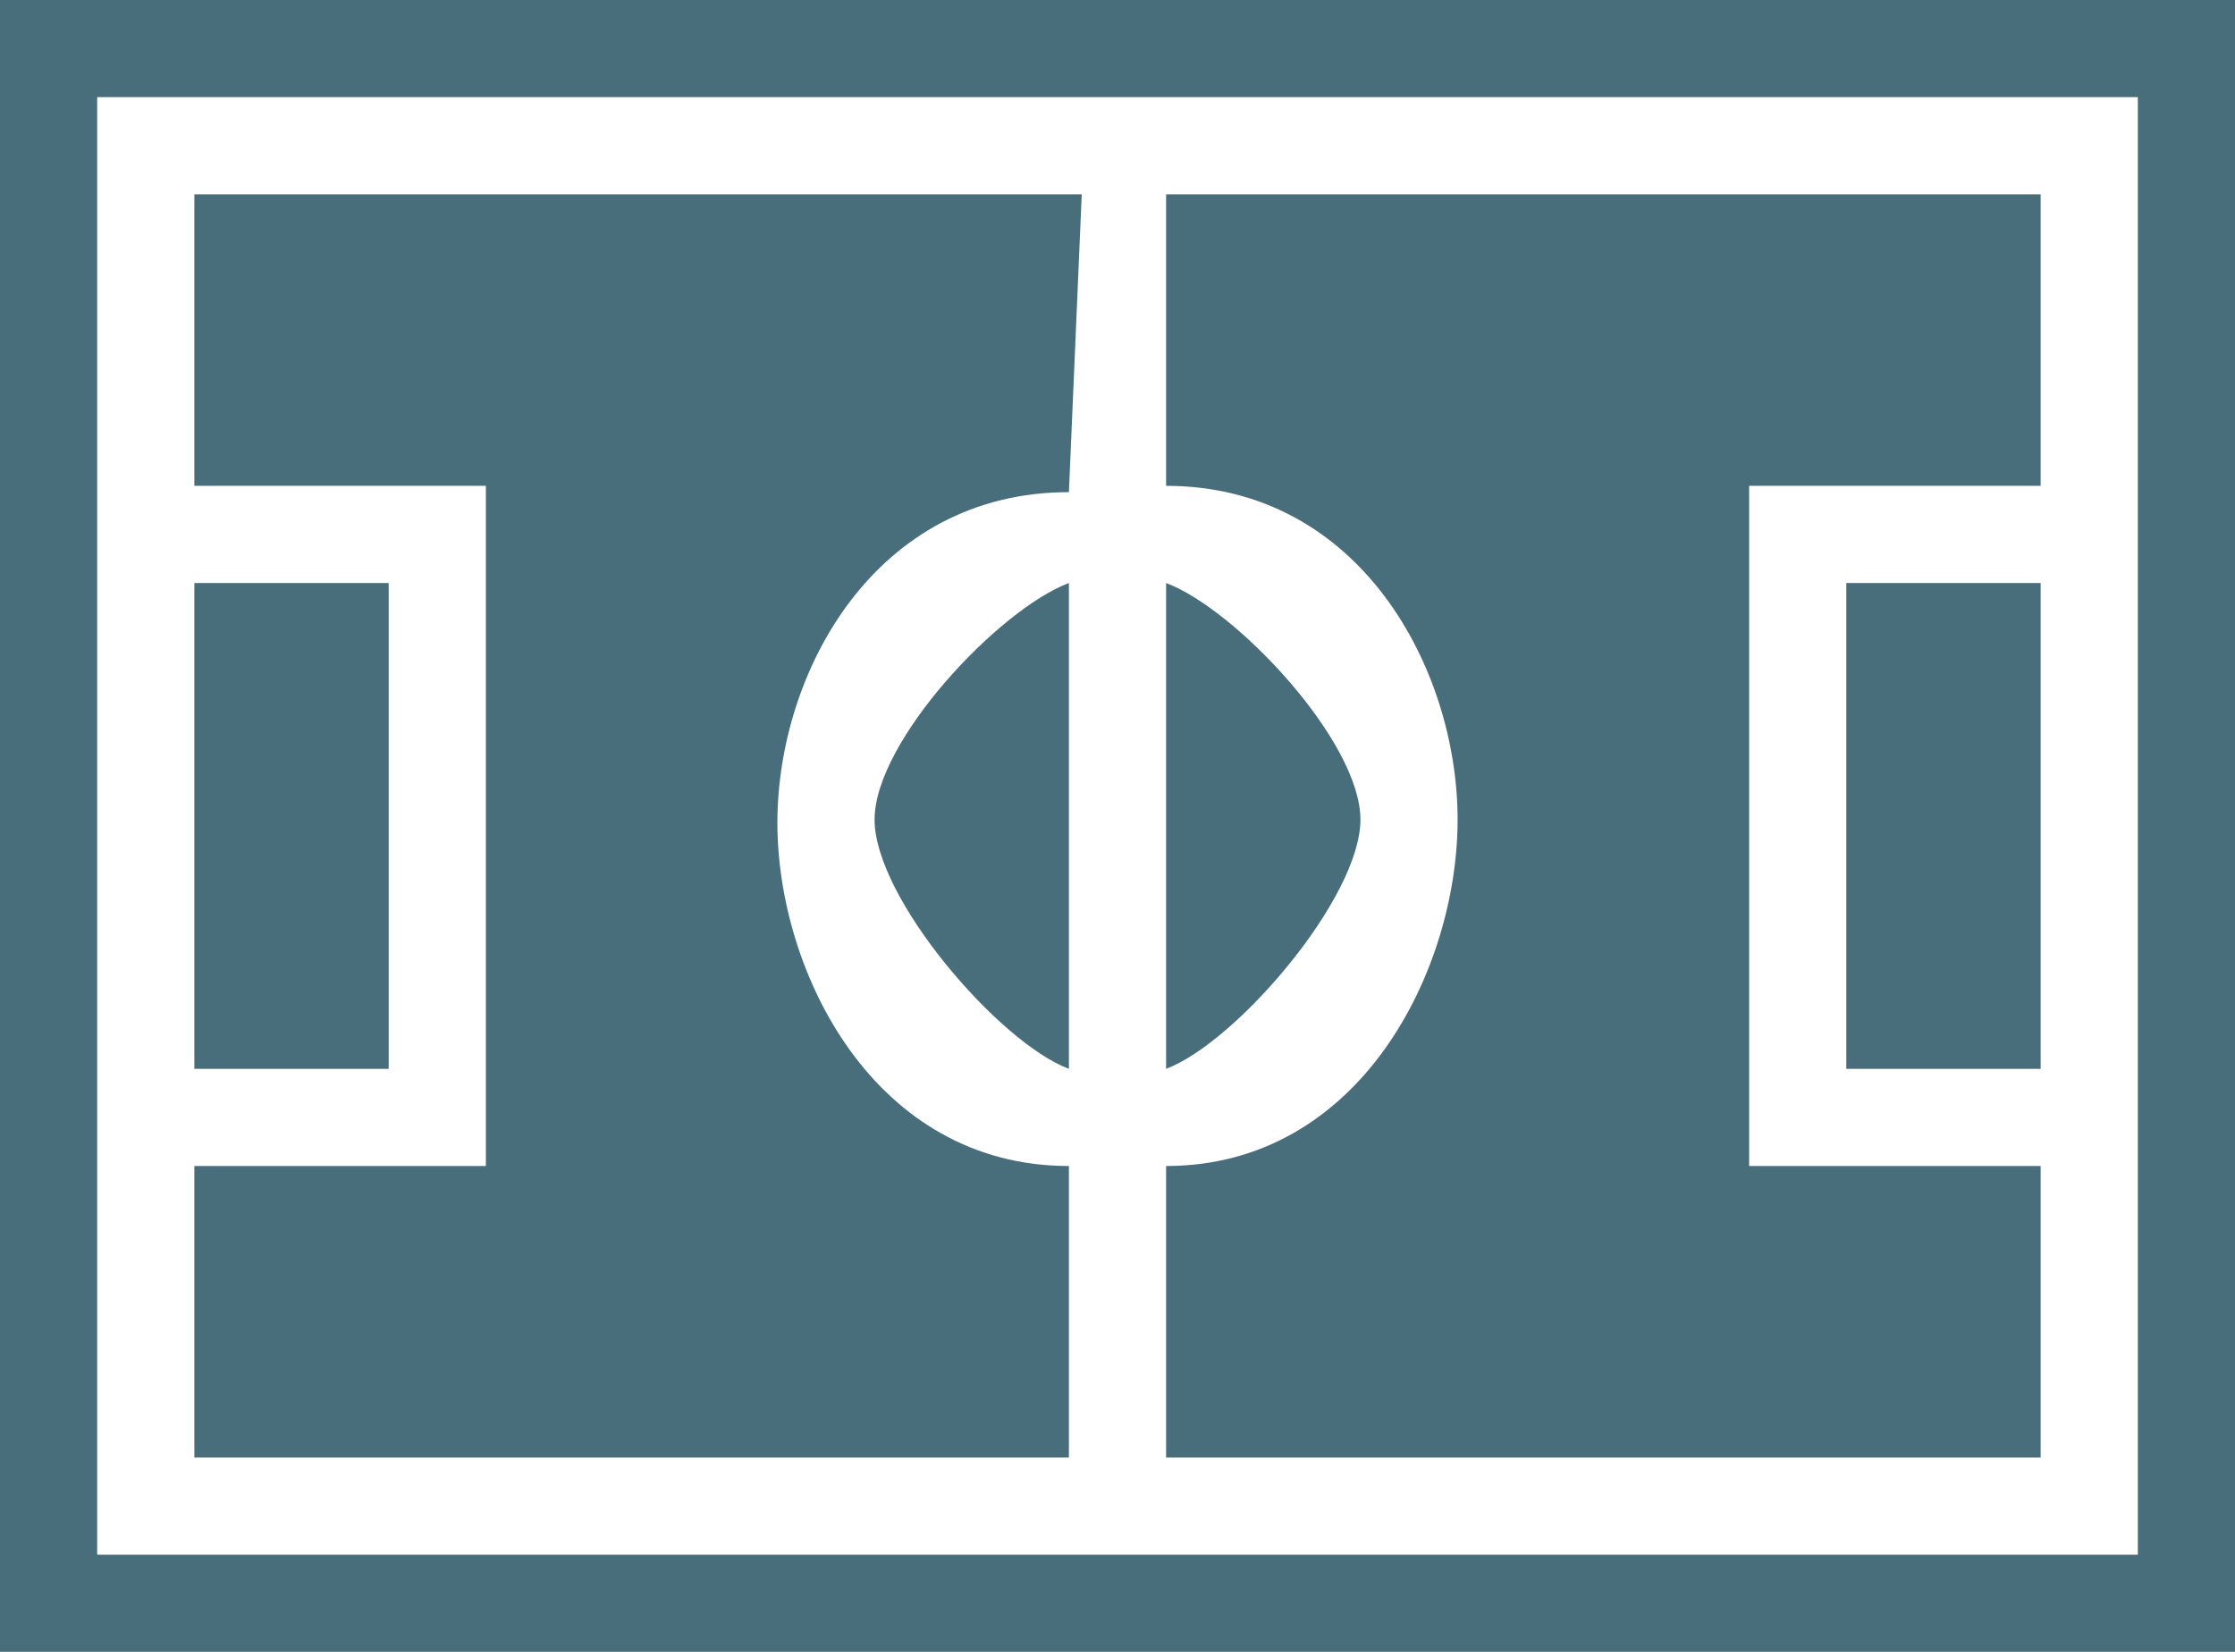 <svg xmlns="http://www.w3.org/2000/svg" width="23" height="17">
    <path fill="#486E7C" fill-rule="evenodd" d="M0 17V0h23v17H0zM22 1H1v15h21V1zM11 6v5c-.719-.269-2-1.758-2-2.565C9 7.629 10.281 6.269 11 6zm0-.935c-2 0-3 1.858-3 3.402C8 10.012 9 12 11 12v3H2v-3h3V5H2V2h9.132L11 5.065zM4 11H2V6h2v5zm17-6h-3v7h3v3h-9v-3c2 0 3-2.02 3-3.565C15 6.891 14 5 12 5V2h9v3zm-7 3.435c0 .807-1.282 2.296-2 2.565V6c.718.269 2 1.629 2 2.435zM19 6h2v5h-2V6z"/>
</svg>
